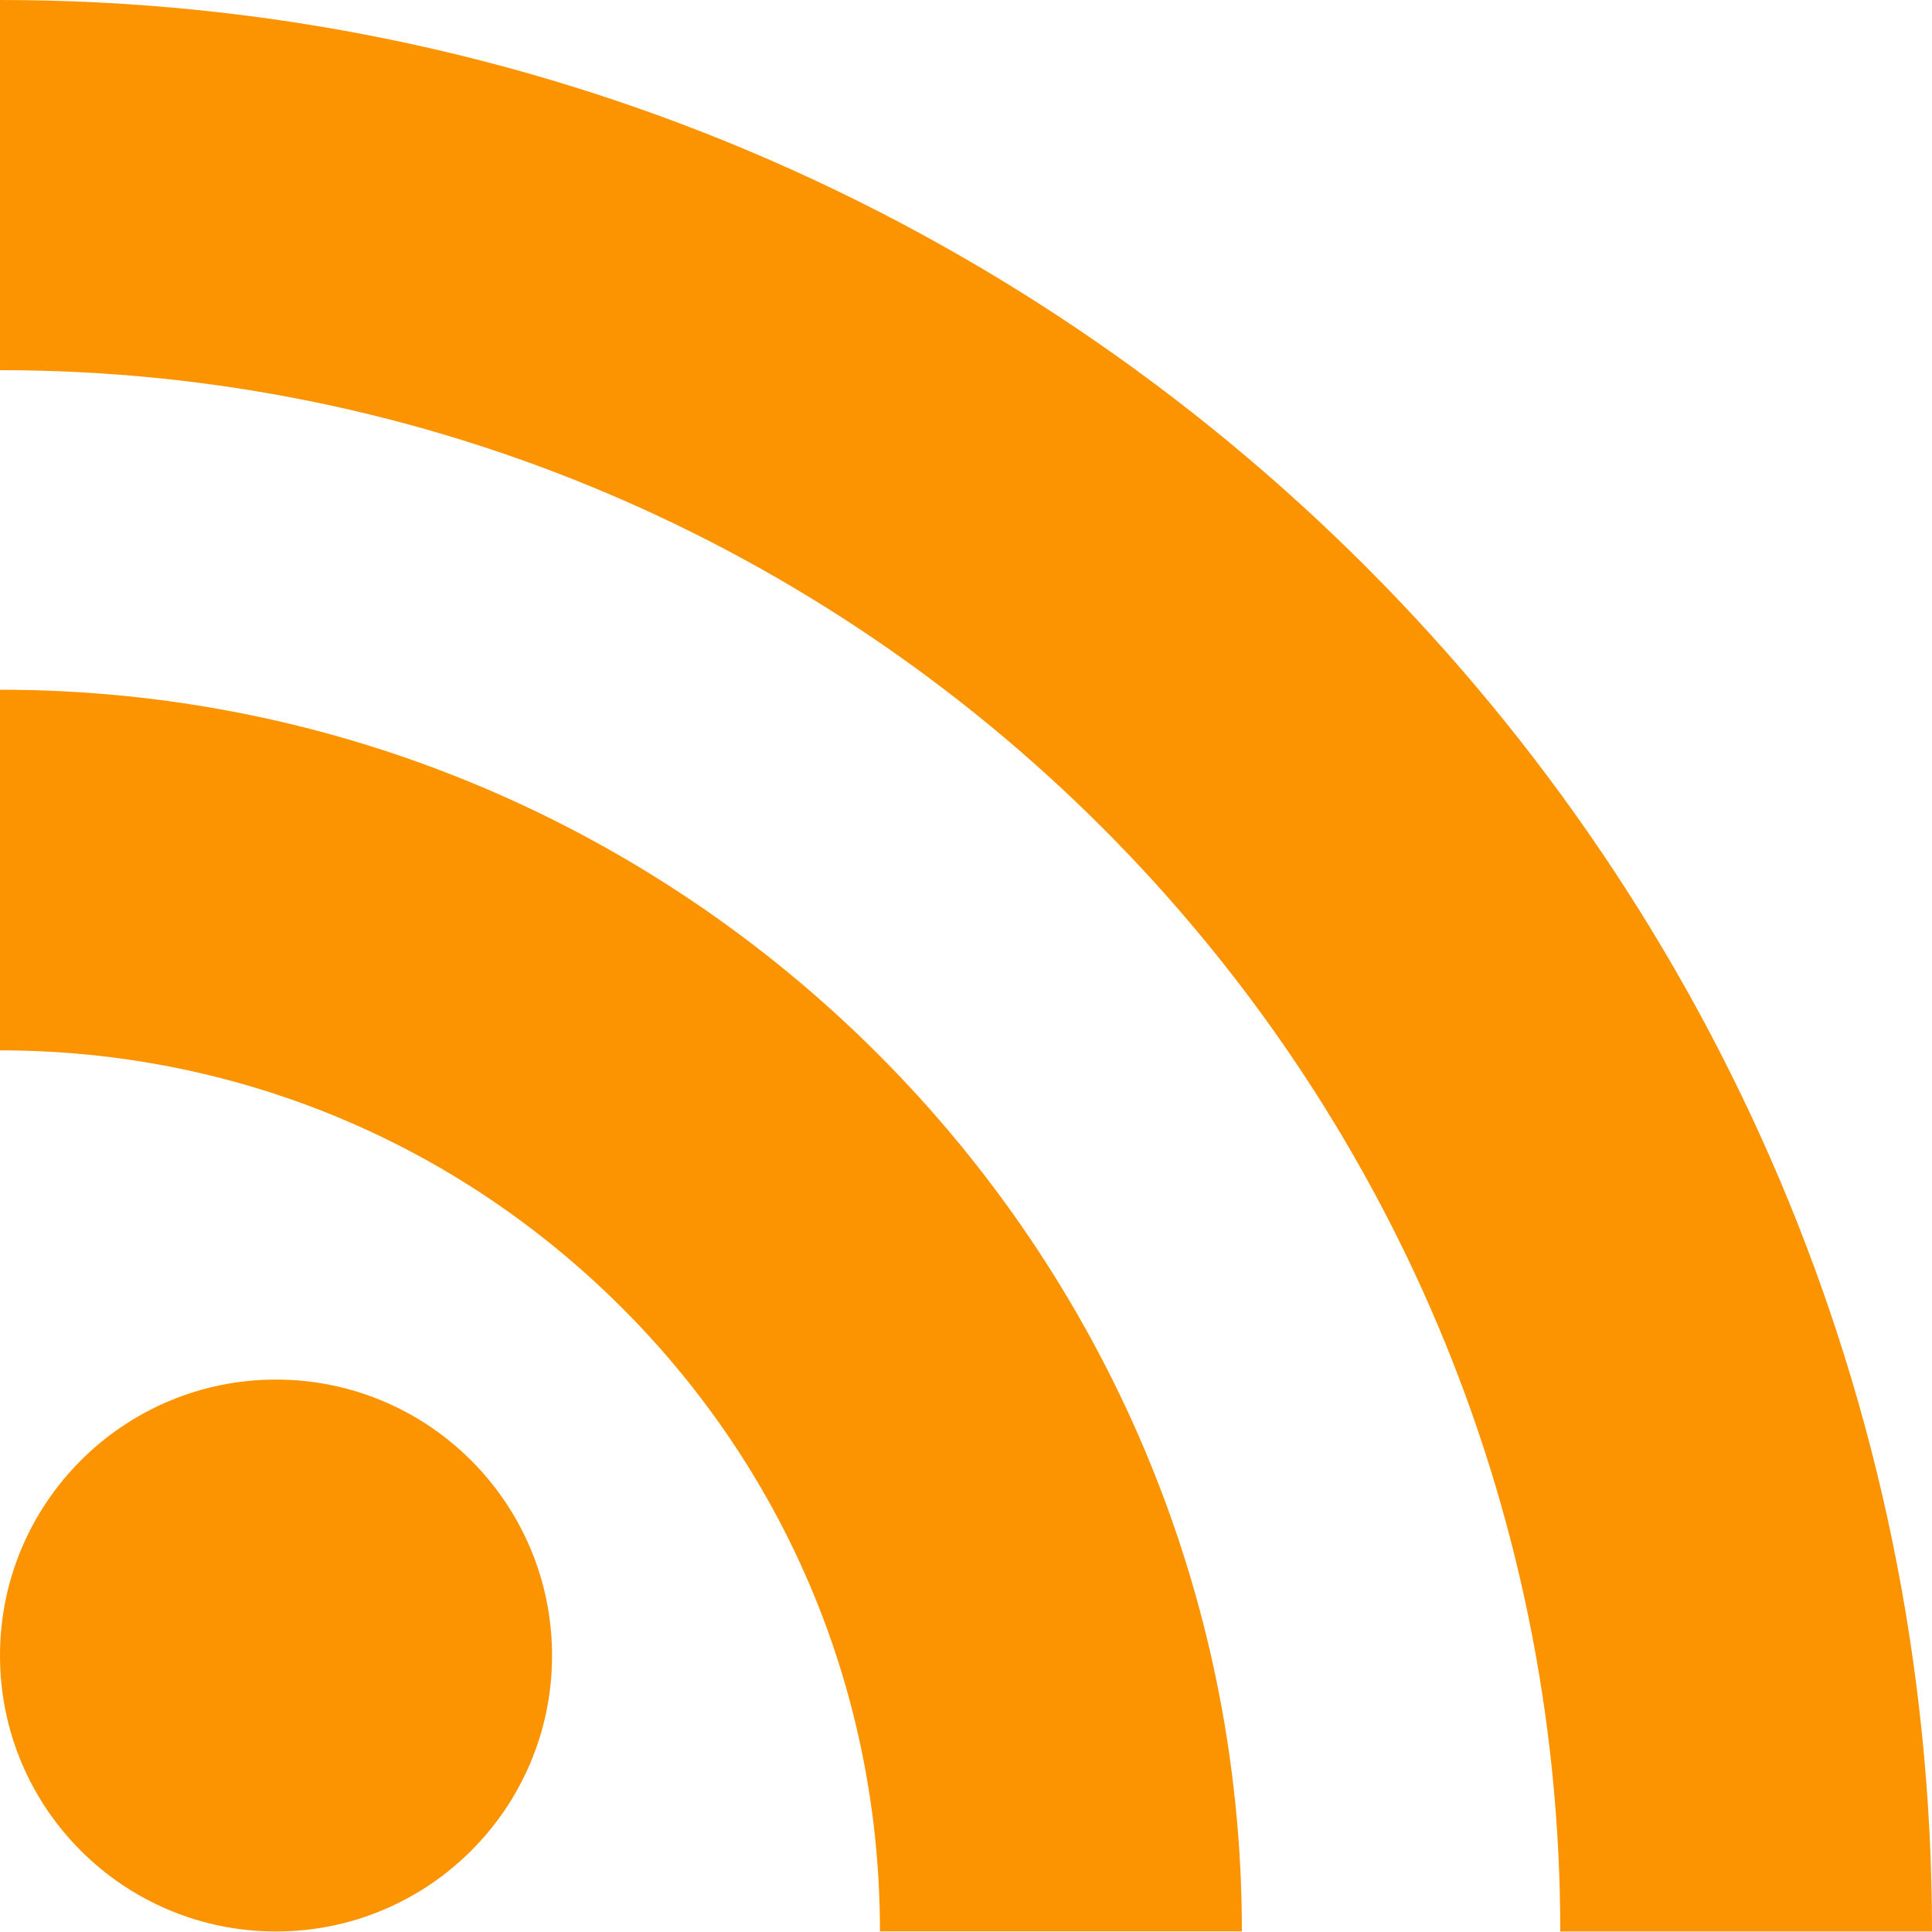 <svg xmlns="http://www.w3.org/2000/svg" width="15" height="15" viewBox="0 0 15 15">
    <g fill="#FB9400" fill-rule="evenodd">
        <path d="M2.143 10.711c1.183 0 2.143.96 2.143 2.143 0 1.184-.96 2.142-2.143 2.142C.959 14.996 0 14.038 0 12.854c0-1.183.959-2.143 2.143-2.143"/>
        <path d="M0 8.155c1.825 0 3.54.71 4.83 2 1.291 1.291 2.002 3.01 2.002 4.84h2.81c0-5.315-4.325-9.64-9.642-9.64v2.8"/>
        <path d="M0 2.874c6.679 0 12.114 5.439 12.114 12.122H15C15 6.726 8.272 0 0 0v2.874"/>
    </g>
</svg>
